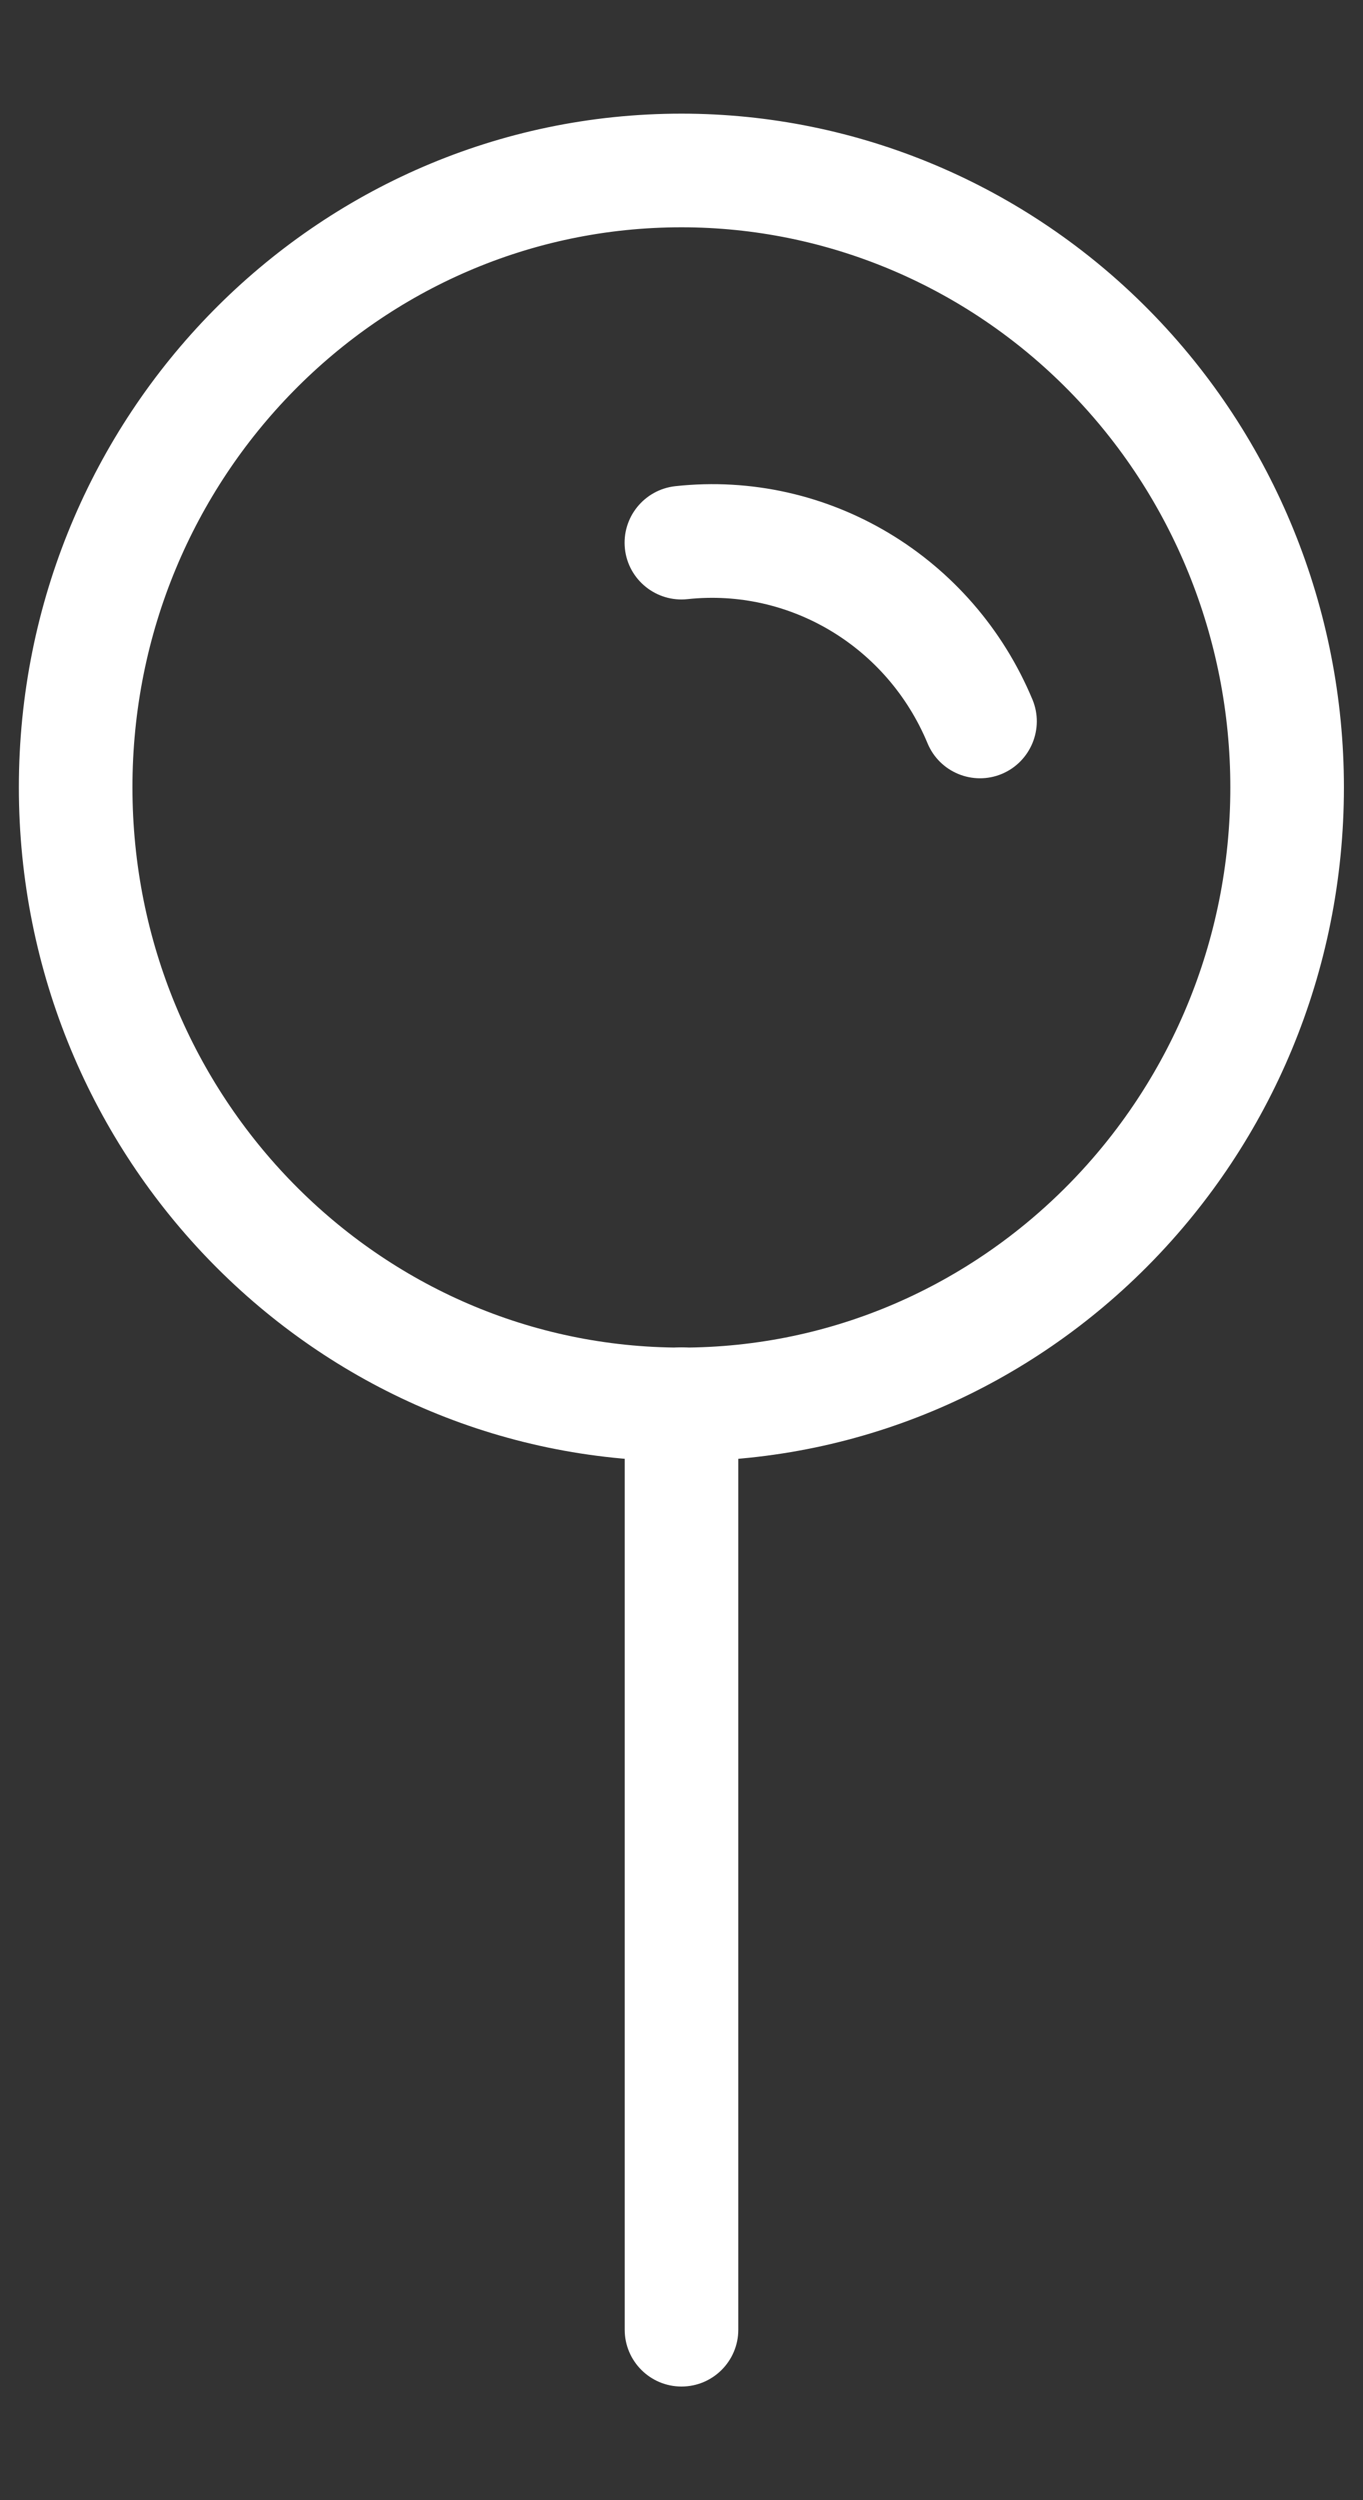 <svg width="6" height="11" viewBox="0 0 6 11" fill="none" xmlns="http://www.w3.org/2000/svg">
<rect x="0" y="0" width="6" height="11" fill="#333333" stroke="none"/>
<g id="Vector">
<path id="Vector-9" fill-rule="evenodd" clip-rule="evenodd" d="M5.666 3.464C5.666 4.963 4.472 6.179 3 6.179C1.527 6.179 0.333 4.963 0.333 3.464C0.333 1.965 1.527 0.75 3 0.75C3.707 0.75 4.385 1.036 4.885 1.545C5.385 2.054 5.666 2.744 5.666 3.464Z" stroke="white" stroke-width="0.5" stroke-linecap="round" stroke-linejoin="round"/>
<path id="Vector-10" d="M3.25 6.178C3.25 6.04 3.138 5.928 3 5.928C2.862 5.928 2.75 6.04 2.75 6.178H3.25ZM2.75 10.25C2.75 10.388 2.862 10.5 3 10.5C3.138 10.5 3.25 10.388 3.25 10.25H2.75ZM2.973 2.139C2.836 2.154 2.736 2.277 2.751 2.415C2.766 2.552 2.89 2.651 3.027 2.636L2.973 2.139ZM4.083 3.27C4.136 3.398 4.283 3.458 4.41 3.405C4.537 3.352 4.598 3.205 4.545 3.078L4.083 3.27ZM2.75 6.178V10.25H3.25V6.178H2.75ZM3.027 2.636C3.475 2.588 3.905 2.843 4.083 3.27L4.545 3.078C4.283 2.45 3.646 2.066 2.973 2.139L3.027 2.636Z" fill="white"/>
</g>
</svg>
